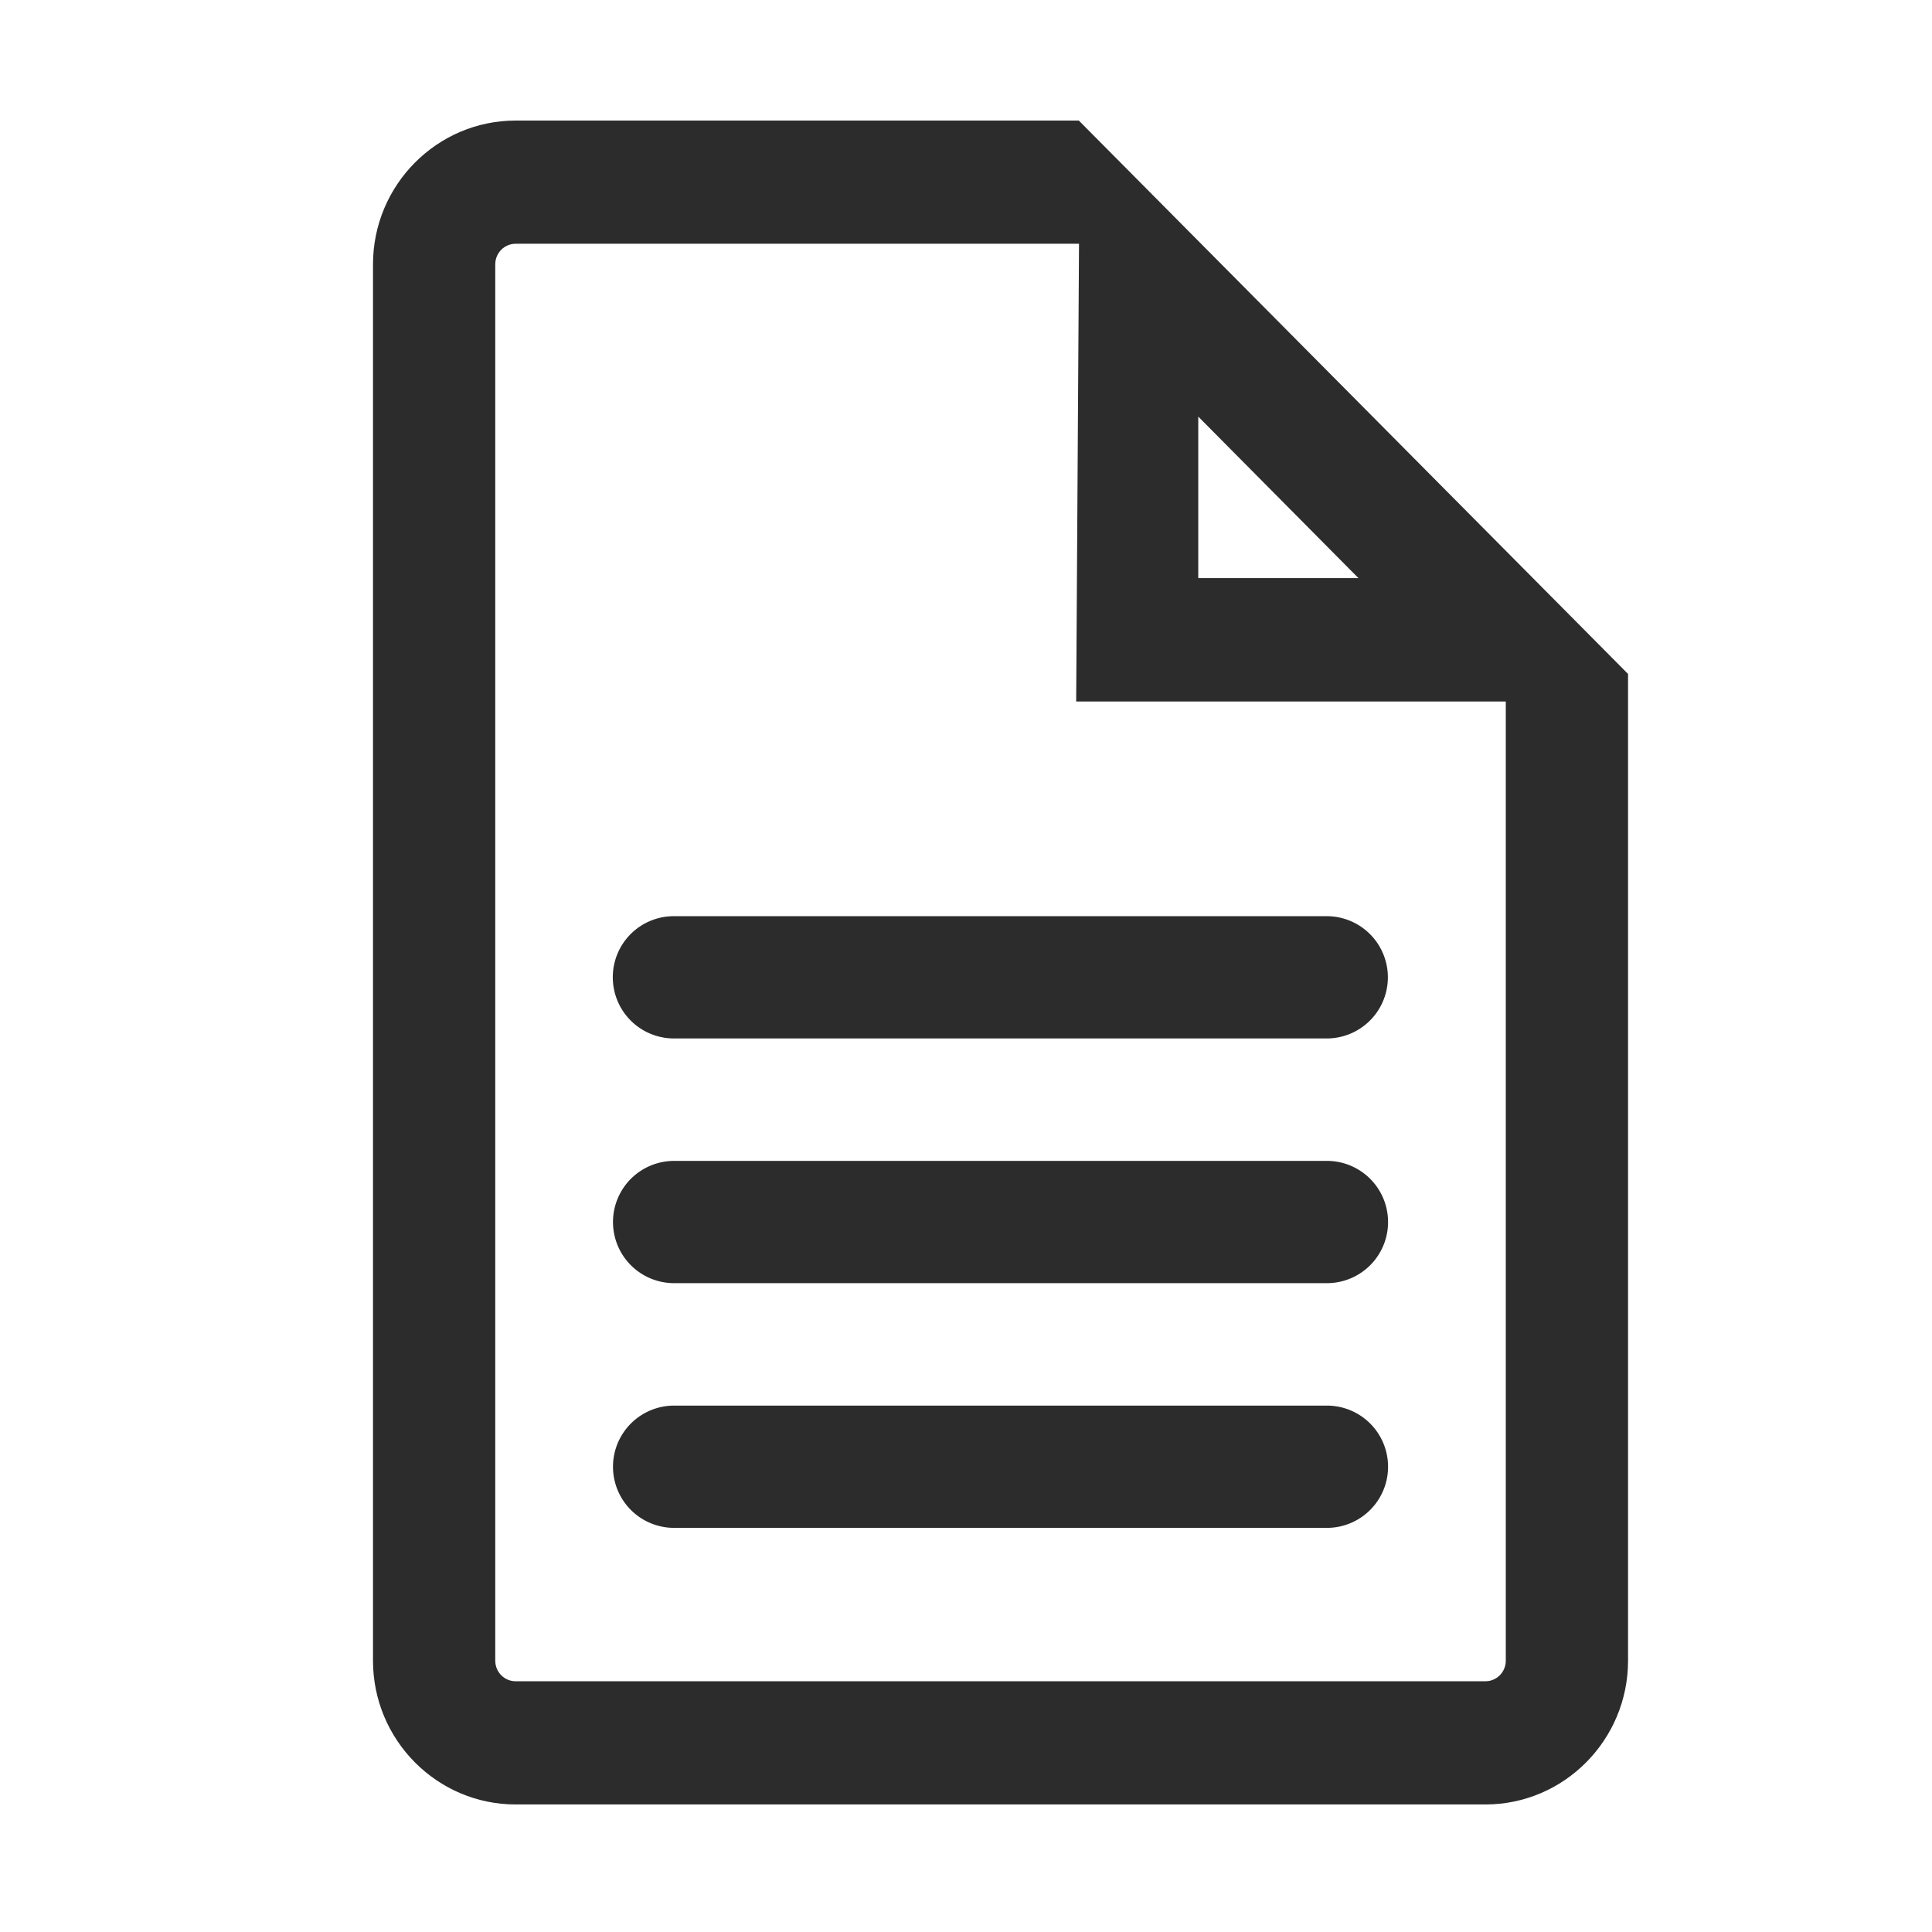 <svg xmlns="http://www.w3.org/2000/svg" width="200" height="200" class="icon" viewBox="0 0 1024 1024"><path fill="#2c2c2c" d="M571.8 63.9H273.3c-41.7 0-75.6 34.2-75.6 76.2v740.1c0 42 33.9 76.2 75.6 76.2h514c41.7 0 75.6-34.2 75.6-76.2v-523L571.8 63.9zm63.3 156.9 84.9 85.6h-84.9v-85.6zm163 659.4c0 6-4.8 10.9-10.8 10.9h-514c-6 0-10.8-4.9-10.8-10.9V140.1c0-6 4.8-10.9 10.8-10.9h298.6l-1.5 242.6h227.7v508.4z"/><path fill="#2c2c2c" d="M324.8 518a32.4 32.4 0 0 0 32.4 32.4h346a32.4 32.4 0 1 0 0-64.8h-346a32.33 32.33 0 0 0-32.4 32.4zm378.5 97.3h-346a32.4 32.4 0 1 0 0 64.8h346a32.4 32.4 0 1 0 0-64.8zm0 129.7h-346a32.4 32.4 0 1 0 0 64.8h346a32.4 32.4 0 1 0 0-64.8z"/></svg>
